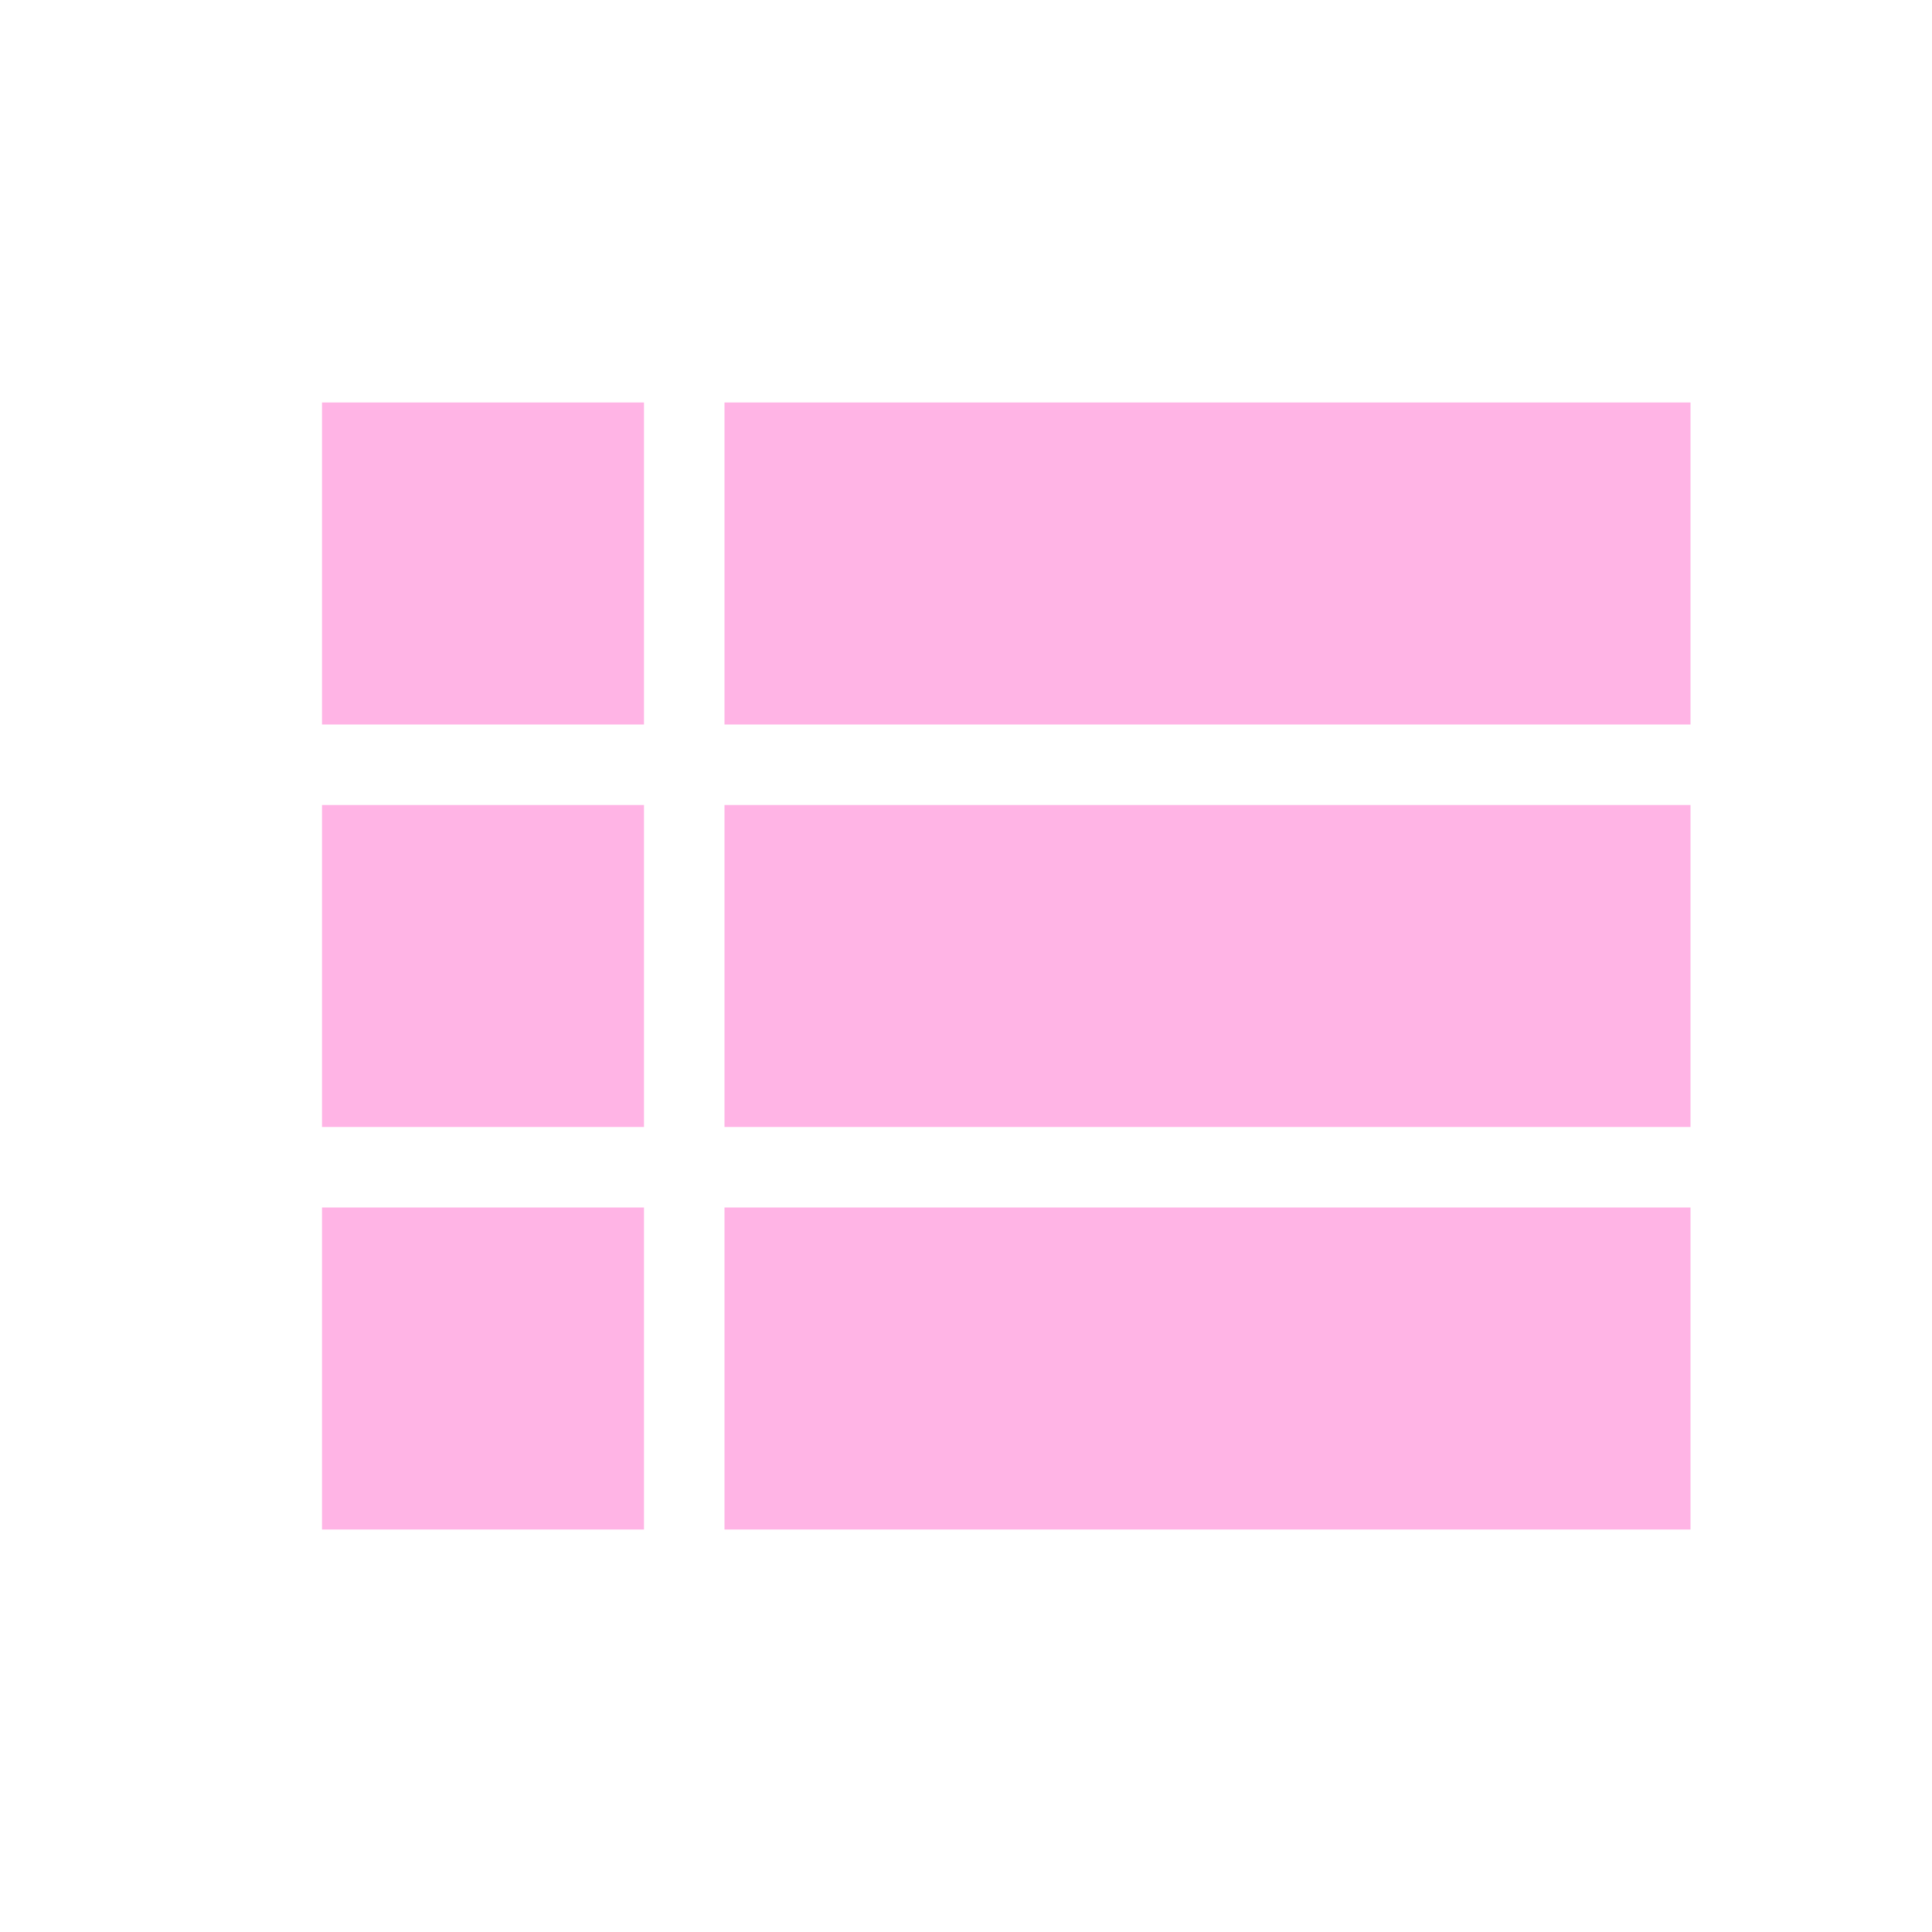<svg width="70" height="70" viewBox="0 0 70 70" fill="none" xmlns="http://www.w3.org/2000/svg">
<path d="M11.667 40.833H23.333V29.167H11.667V40.833ZM11.667 55.417H23.333V43.75H11.667V55.417ZM11.667 26.25H23.333V14.583H11.667V26.25ZM26.25 40.833H61.25V29.167H26.25V40.833ZM26.25 55.417H61.25V43.75H26.25V55.417ZM26.25 14.583V26.25H61.25V14.583H26.25Z" fill="#FFB4E5"/>
</svg>
